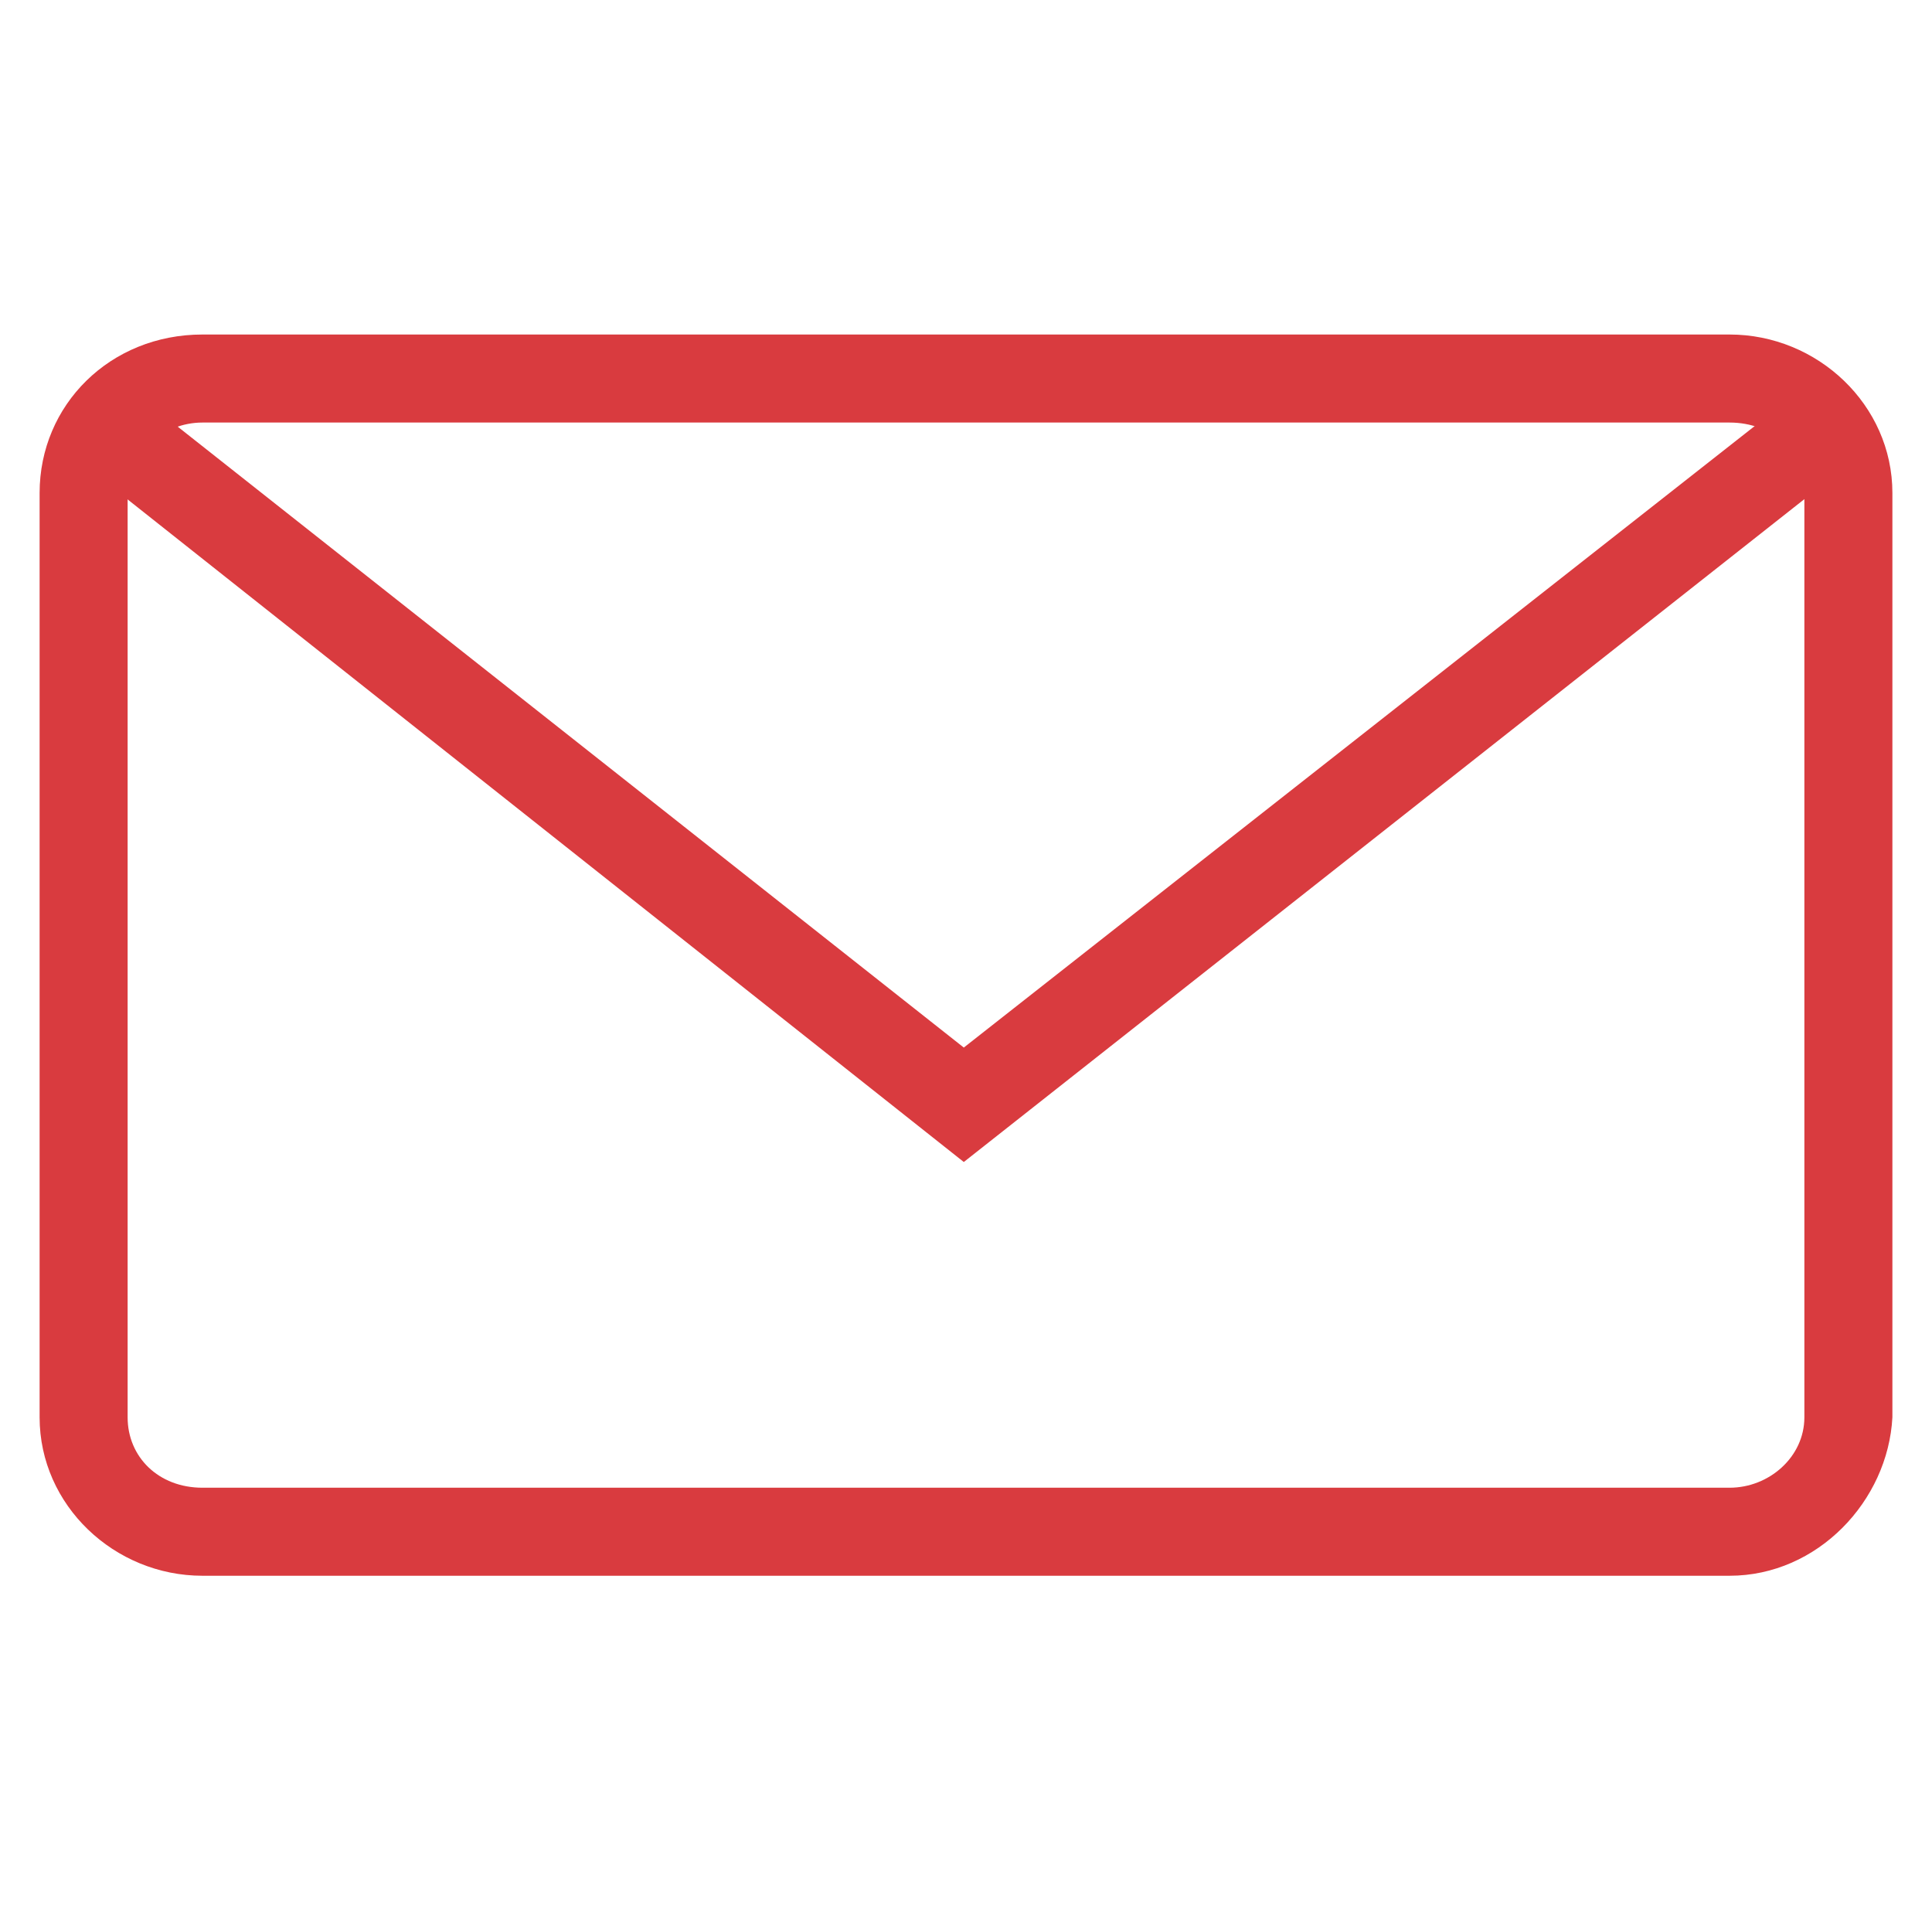<?xml version="1.0" encoding="utf-8"?>
<!-- Generator: Adobe Illustrator 19.0.0, SVG Export Plug-In . SVG Version: 6.00 Build 0)  -->
<svg version="1.1" id="Layer_1" xmlns="http://www.w3.org/2000/svg" xmlns:xlink="http://www.w3.org/1999/xlink" x="0px" y="0px"
	 viewBox="0 0 43.9 43.3" style="enable-background:new 0 0 43.9 43.3;" xml:space="preserve">
<style type="text/css">
	.st0{fill:#D93B3F;}
</style>
<g id="XMLID_119_">
	<path class="st0" d="M39.3,35.8H4.6c-2,0-3.7-1.6-3.7-3.6v-21c0-2,1.6-3.6,3.7-3.6h34.7c2,0,3.7,1.6,3.7,3.6v21
		C42.9,34.1,41.3,35.8,39.3,35.8L39.3,35.8z M4.6,9.6c-0.9,0-1.7,0.7-1.7,1.6v21c0,0.9,0.7,1.6,1.7,1.6h34.7c0.9,0,1.7-0.7,1.7-1.6
		v-21c0-0.9-0.7-1.6-1.7-1.6H4.6L4.6,9.6z"/>
	<polygon id="XMLID_112_" class="st0" points="21.9,26.4 1.2,10 2.4,8.4 21.9,23.8 41.5,8.4 42.7,10 21.9,26.4 	"/>
</g>
</svg>
